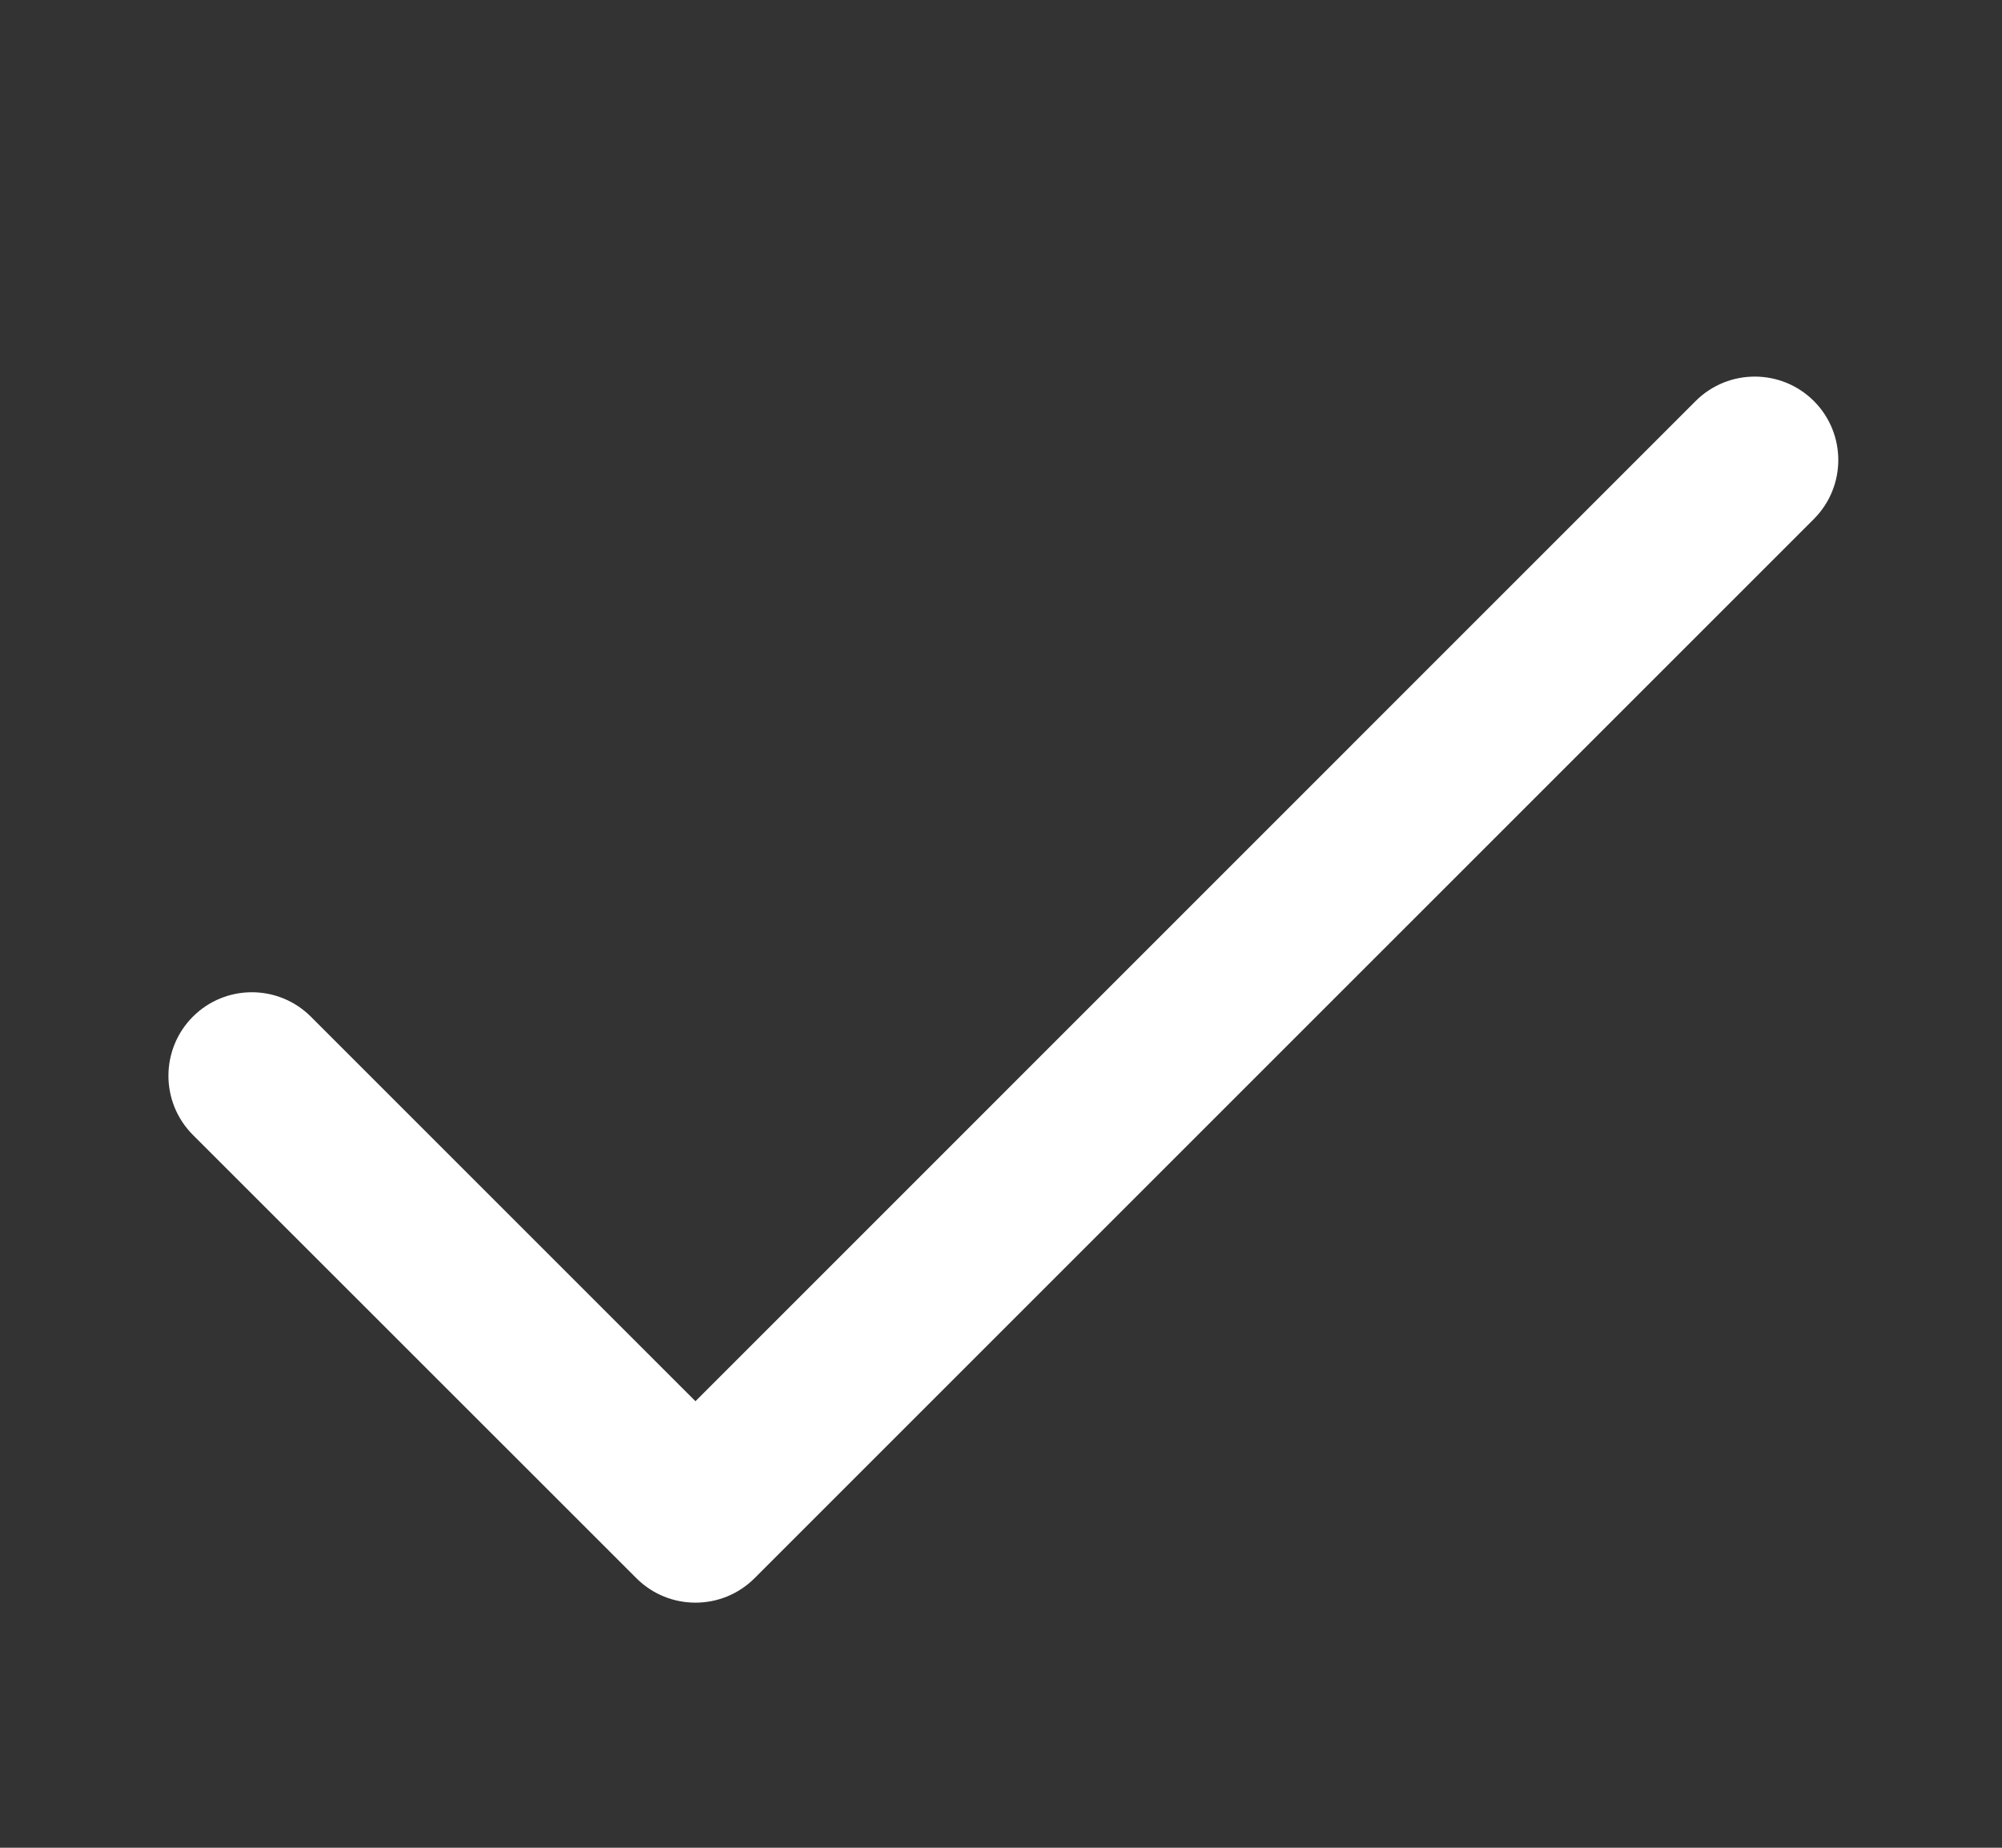 <svg width="13" height="12" viewBox="0 0 13 12" fill="none" xmlns="http://www.w3.org/2000/svg">
<rect x="0" y="0" width="13" height="12" fill="#333333" stroke="none"/>
<path d="M11.778 2.604C11.566 2.393 11.223 2.393 11.011 2.604L4.516 9.1L2.019 6.603C1.807 6.391 1.464 6.391 1.252 6.603C1.041 6.815 1.041 7.158 1.252 7.37L4.133 10.25C4.344 10.461 4.688 10.461 4.899 10.25L11.778 3.371C11.99 3.159 11.99 2.816 11.778 2.604Z" fill="white"/>
</svg>

